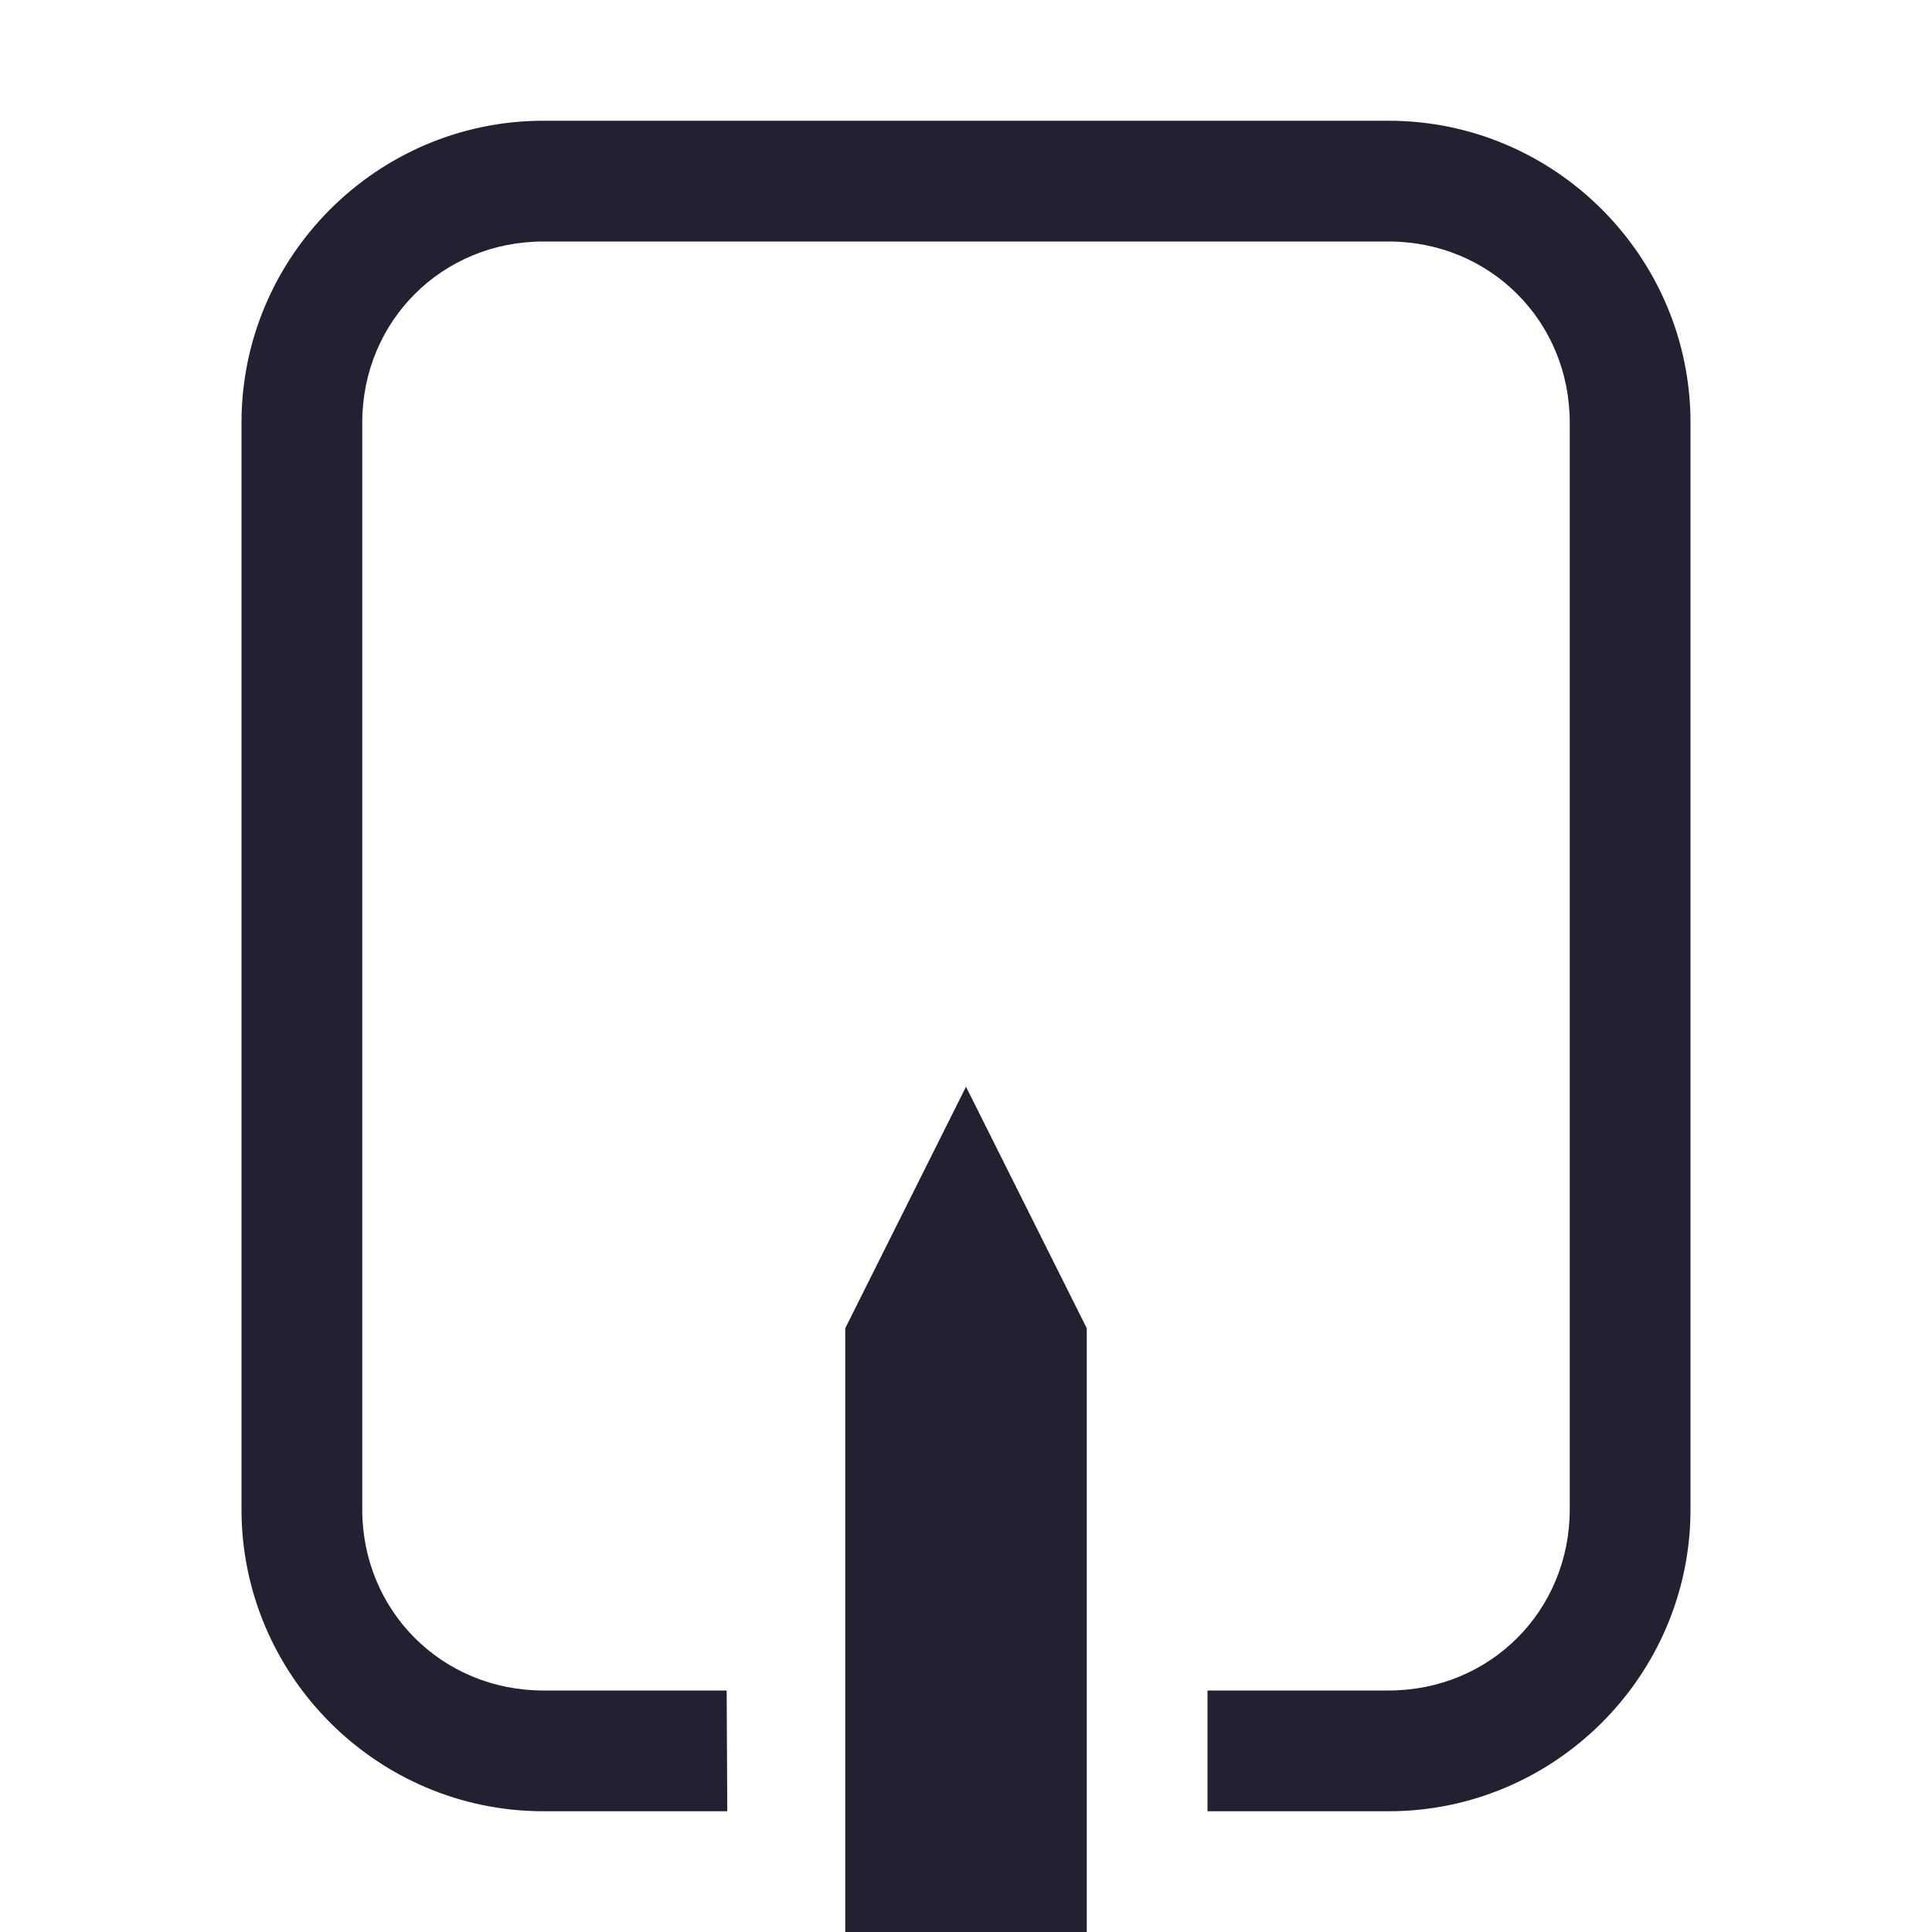 <?xml version="1.0" encoding="UTF-8" standalone="no"?>
<svg
   height="16px"
   viewBox="0 0 16 16"
   width="16px"
   version="1.1"
   id="svg8"
   xmlns="http://www.w3.org/2000/svg"
   xmlns:svg="http://www.w3.org/2000/svg">
  <defs
     id="defs12" />
  <path
     id="rect930"
     style="color:#000000;fill:#241f31;stroke-linecap:round;stroke-linejoin:round;-inkscape-stroke:none"
     d="M 4.5 1 C 3.124 1 2 2.124 2 3.5 L 2 12.5 C 2 13.876 3.124 15 4.5 15 L 6.023 15 L 6.018 14 L 4.5 14 C 3.66 14 3 13.34 3 12.5 L 3 3.5 C 3 2.66 3.66 2 4.5 2 L 11.5 2 C 12.34 2 13 2.66 13 3.5 L 13 12.5 C 13 13.34 12.34 14 11.5 14 L 10 14 L 10 15 L 11.5 15 C 12.876 15 14 13.876 14 12.5 L 14 3.5 C 14 2.124 12.876 1 11.5 1 L 4.5 1 z " />
  <path
     style="fill:#241f31;stroke:none;stroke-width:1px;stroke-linecap:butt;stroke-linejoin:miter;stroke-opacity:1;fill-opacity:1"
     d="M 9,16 V 11 L 8,9 7,11 v 5 z"
     id="path1069" />
</svg>
